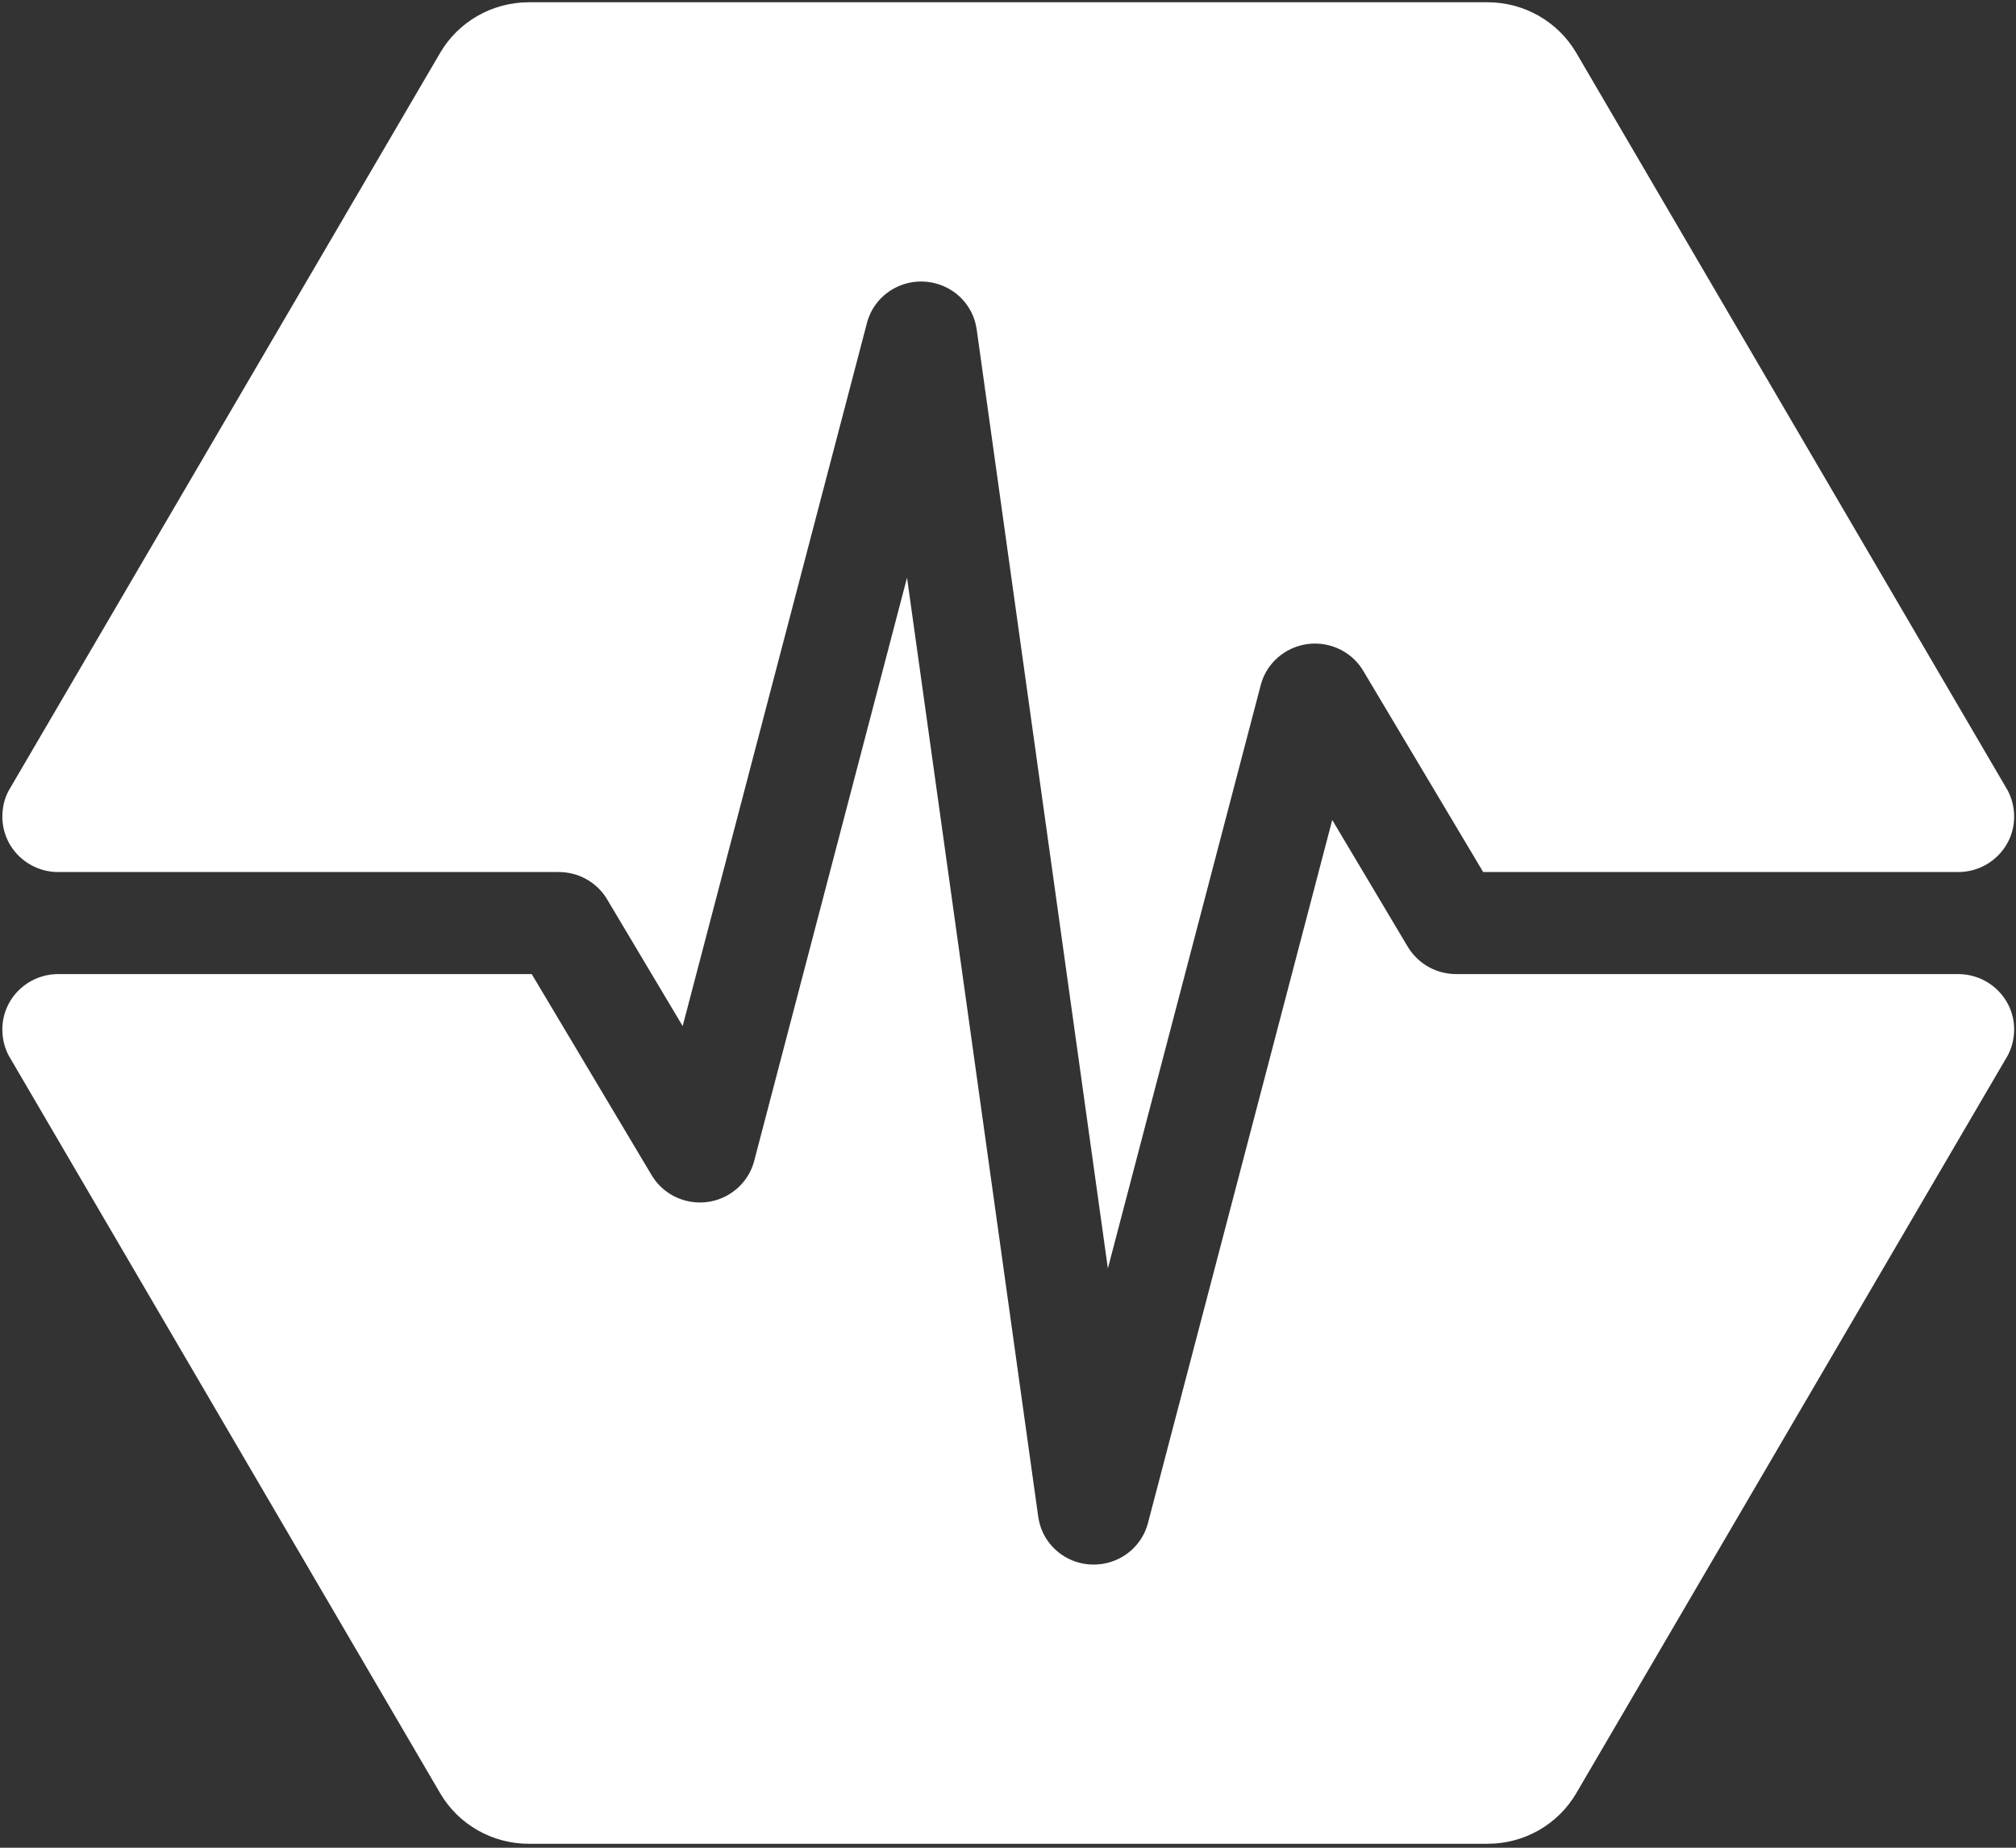 <svg width="24" height="22" viewBox="0 0 24 22" fill="none" xmlns="http://www.w3.org/2000/svg">
<rect x="0" y="0" width="24" height="22" fill="#333333" stroke="none"/>
<g clip-path="url(#clip0_3042_73)">
<path fill-rule="evenodd" clip-rule="evenodd" d="M23.978 12.256C23.978 12.368 23.951 12.475 23.901 12.568L18.765 21.351C18.547 21.724 18.145 21.953 17.709 21.953H6.296C5.86 21.953 5.458 21.724 5.24 21.351L0.103 12.567C0.054 12.474 0.028 12.368 0.028 12.256C0.028 11.893 0.326 11.598 0.694 11.598H6.33L7.758 13.993L7.767 14.007C7.957 14.309 8.358 14.408 8.671 14.226L8.687 14.216C8.831 14.127 8.935 13.987 8.978 13.824L10.798 6.878L12.36 18.06L12.363 18.076C12.42 18.428 12.752 18.672 13.112 18.622L13.128 18.62C13.388 18.578 13.6 18.388 13.666 18.135L15.86 9.763L16.76 11.274L16.769 11.288C16.891 11.48 17.104 11.598 17.335 11.598H23.311C23.679 11.598 23.978 11.893 23.978 12.256ZM17.709 0.027C18.145 0.027 18.547 0.257 18.765 0.629L23.902 9.413C23.951 9.506 23.978 9.612 23.978 9.724C23.978 10.088 23.679 10.383 23.311 10.383H17.657L16.229 7.987L16.219 7.971C16.129 7.829 15.987 7.726 15.822 7.684L15.806 7.68C15.455 7.599 15.1 7.81 15.009 8.156L13.189 15.102L11.627 3.92L11.624 3.904C11.582 3.647 11.39 3.438 11.133 3.373C10.777 3.282 10.413 3.493 10.321 3.845L8.127 12.217L7.227 10.707L7.218 10.692C7.096 10.5 6.883 10.383 6.652 10.383H0.694C0.326 10.383 0.028 10.088 0.028 9.724C0.028 9.613 0.053 9.508 0.102 9.416L5.24 0.629C5.458 0.257 5.86 0.027 6.296 0.027H17.709Z" fill="white"/>
</g>
<defs>
<clipPath id="clip0_3042_73">
<rect width="24" height="22" fill="white"/>
</clipPath>
</defs>
</svg>

